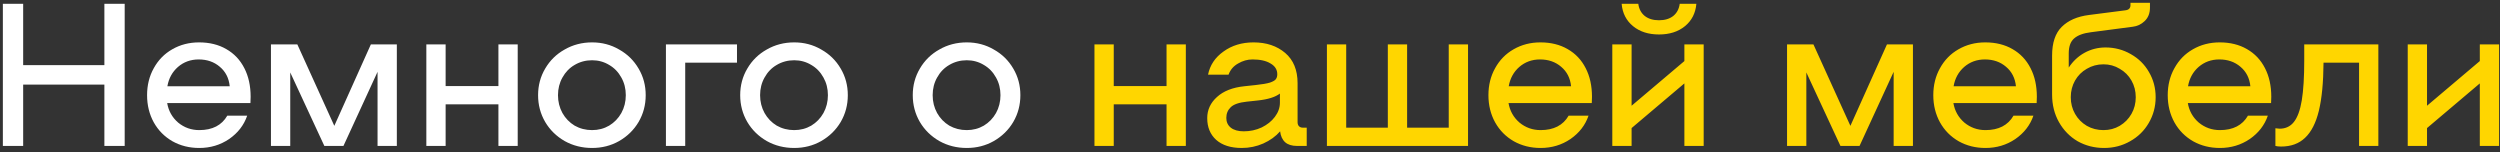 <svg width="394" height="24" viewBox="0 0 394 24" fill="none" xmlns="http://www.w3.org/2000/svg">
<rect x="0" y="0" width="394" height="24" fill="#333333" stroke="none"/>
<path d="M19.651 0.6V23H16.451V13.336H3.651V23H0.451V0.6H3.651V10.264H16.451V0.6H19.651ZM31.372 6.68C33.015 6.68 34.444 7.032 35.66 7.736C36.897 8.44 37.847 9.443 38.508 10.744C39.169 12.024 39.5 13.528 39.5 15.256C39.5 15.704 39.489 16.035 39.468 16.248H26.348C26.561 17.485 27.137 18.509 28.076 19.32C29.036 20.109 30.145 20.504 31.404 20.504C33.473 20.504 34.945 19.747 35.82 18.232H38.956C38.444 19.725 37.495 20.952 36.108 21.912C34.721 22.851 33.153 23.32 31.404 23.32C29.847 23.32 28.439 22.968 27.18 22.264C25.921 21.539 24.94 20.547 24.236 19.288C23.532 18.008 23.18 16.579 23.18 15C23.18 13.421 23.532 12.003 24.236 10.744C24.94 9.464 25.911 8.472 27.148 7.768C28.407 7.043 29.815 6.68 31.372 6.68ZM31.308 9.368C30.049 9.368 28.961 9.763 28.044 10.552C27.148 11.341 26.593 12.355 26.38 13.592H36.204C36.076 12.312 35.553 11.288 34.636 10.52C33.74 9.752 32.631 9.368 31.308 9.368ZM62.542 23H59.502V11.32L54.127 23H51.118L45.742 11.416V23H42.703V7H46.862L52.687 19.832L58.447 7H62.542V23ZM81.591 7V23H78.551V16.44H70.231V23H67.191V7H70.231V13.56H78.551V7H81.591ZM93.314 23.32C91.736 23.32 90.296 22.957 88.995 22.232C87.693 21.485 86.669 20.483 85.922 19.224C85.176 17.944 84.802 16.536 84.802 15C84.802 13.464 85.176 12.067 85.922 10.808C86.669 9.528 87.693 8.525 88.995 7.8C90.296 7.053 91.736 6.68 93.314 6.68C94.872 6.68 96.29 7.053 97.57 7.8C98.872 8.525 99.896 9.528 100.642 10.808C101.389 12.067 101.762 13.464 101.762 15C101.762 16.536 101.389 17.944 100.642 19.224C99.896 20.483 98.872 21.485 97.57 22.232C96.29 22.957 94.872 23.32 93.314 23.32ZM93.314 20.504C94.296 20.504 95.192 20.269 96.002 19.8C96.813 19.309 97.453 18.648 97.922 17.816C98.392 16.963 98.626 16.024 98.626 15C98.626 13.976 98.392 13.048 97.922 12.216C97.453 11.363 96.813 10.701 96.002 10.232C95.192 9.741 94.296 9.496 93.314 9.496C92.312 9.496 91.394 9.741 90.562 10.232C89.752 10.701 89.112 11.363 88.642 12.216C88.173 13.048 87.939 13.976 87.939 15C87.939 16.024 88.173 16.963 88.642 17.816C89.112 18.648 89.752 19.309 90.562 19.8C91.394 20.269 92.312 20.504 93.314 20.504ZM116.15 9.88H107.99V23H104.95V7H116.15V9.88ZM125.167 23.32C123.588 23.32 122.148 22.957 120.847 22.232C119.546 21.485 118.522 20.483 117.775 19.224C117.028 17.944 116.655 16.536 116.655 15C116.655 13.464 117.028 12.067 117.775 10.808C118.522 9.528 119.546 8.525 120.847 7.8C122.148 7.053 123.588 6.68 125.167 6.68C126.724 6.68 128.143 7.053 129.423 7.8C130.724 8.525 131.748 9.528 132.495 10.808C133.242 12.067 133.615 13.464 133.615 15C133.615 16.536 133.242 17.944 132.495 19.224C131.748 20.483 130.724 21.485 129.423 22.232C128.143 22.957 126.724 23.32 125.167 23.32ZM125.167 20.504C126.148 20.504 127.044 20.269 127.855 19.8C128.666 19.309 129.306 18.648 129.775 17.816C130.244 16.963 130.479 16.024 130.479 15C130.479 13.976 130.244 13.048 129.775 12.216C129.306 11.363 128.666 10.701 127.855 10.232C127.044 9.741 126.148 9.496 125.167 9.496C124.164 9.496 123.247 9.741 122.415 10.232C121.604 10.701 120.964 11.363 120.495 12.216C120.026 13.048 119.791 13.976 119.791 15C119.791 16.024 120.026 16.963 120.495 17.816C120.964 18.648 121.604 19.309 122.415 19.8C123.247 20.269 124.164 20.504 125.167 20.504ZM152.363 23.32C150.785 23.32 149.345 22.957 148.043 22.232C146.742 21.485 145.718 20.483 144.971 19.224C144.225 17.944 143.851 16.536 143.851 15C143.851 13.464 144.225 12.067 144.971 10.808C145.718 9.528 146.742 8.525 148.043 7.8C149.345 7.053 150.785 6.68 152.363 6.68C153.921 6.68 155.339 7.053 156.619 7.8C157.921 8.525 158.945 9.528 159.691 10.808C160.438 12.067 160.811 13.464 160.811 15C160.811 16.536 160.438 17.944 159.691 19.224C158.945 20.483 157.921 21.485 156.619 22.232C155.339 22.957 153.921 23.32 152.363 23.32ZM152.363 20.504C153.345 20.504 154.241 20.269 155.051 19.8C155.862 19.309 156.502 18.648 156.971 17.816C157.441 16.963 157.675 16.024 157.675 15C157.675 13.976 157.441 13.048 156.971 12.216C156.502 11.363 155.862 10.701 155.051 10.232C154.241 9.741 153.345 9.496 152.363 9.496C151.361 9.496 150.443 9.741 149.611 10.232C148.801 10.701 148.161 11.363 147.691 12.216C147.222 13.048 146.987 13.976 146.987 15C146.987 16.024 147.222 16.963 147.691 17.816C148.161 18.648 148.801 19.309 149.611 19.8C150.443 20.269 151.361 20.504 152.363 20.504Z" fill="white"/>
<path d="M186.887 7V23H183.847V16.44H175.527V23H172.487V7H175.527V13.56H183.847V7H186.887ZM205.939 20.12V23H204.403C203.613 23 202.995 22.808 202.547 22.424C202.099 22.019 201.832 21.443 201.747 20.696C201.064 21.485 200.179 22.125 199.091 22.616C198.024 23.085 196.893 23.32 195.699 23.32C193.971 23.32 192.627 22.893 191.667 22.04C190.728 21.187 190.259 20.045 190.259 18.616C190.259 17.315 190.771 16.205 191.795 15.288C192.819 14.349 194.259 13.784 196.115 13.592L197.907 13.4C198.909 13.293 199.656 13.165 200.147 13.016C200.637 12.845 200.947 12.664 201.075 12.472C201.224 12.28 201.299 12.024 201.299 11.704C201.299 10.979 200.947 10.413 200.243 10.008C199.56 9.581 198.611 9.368 197.395 9.368C196.605 9.368 195.848 9.581 195.123 10.008C194.397 10.413 193.896 11 193.619 11.768H190.387C190.685 10.275 191.496 9.059 192.819 8.12C194.141 7.16 195.72 6.68 197.555 6.68C199.581 6.68 201.245 7.235 202.547 8.344C203.848 9.453 204.499 11.043 204.499 13.112V19.256C204.499 19.533 204.573 19.747 204.723 19.896C204.872 20.045 205.075 20.12 205.331 20.12H205.939ZM196.019 20.696C197.021 20.696 197.96 20.493 198.835 20.088C199.709 19.661 200.403 19.107 200.915 18.424C201.448 17.72 201.715 16.973 201.715 16.184V14.744C200.989 15.299 199.837 15.661 198.259 15.832L196.467 16.024C195.272 16.152 194.44 16.44 193.971 16.888C193.501 17.336 193.267 17.901 193.267 18.584C193.267 19.224 193.501 19.736 193.971 20.12C194.461 20.504 195.144 20.696 196.019 20.696ZM231.361 7V23H209.121V7H212.161V20.12H218.721V7H221.761V20.12H228.321V7H231.361ZM242.768 6.68C244.411 6.68 245.84 7.032 247.056 7.736C248.294 8.44 249.243 9.443 249.904 10.744C250.566 12.024 250.896 13.528 250.896 15.256C250.896 15.704 250.886 16.035 250.864 16.248H237.744C237.958 17.485 238.534 18.509 239.472 19.32C240.432 20.109 241.542 20.504 242.8 20.504C244.87 20.504 246.342 19.747 247.216 18.232H250.352C249.84 19.725 248.891 20.952 247.504 21.912C246.118 22.851 244.55 23.32 242.8 23.32C241.243 23.32 239.835 22.968 238.576 22.264C237.318 21.539 236.336 20.547 235.632 19.288C234.928 18.008 234.576 16.579 234.576 15C234.576 13.421 234.928 12.003 235.632 10.744C236.336 9.464 237.307 8.472 238.544 7.768C239.803 7.043 241.211 6.68 242.768 6.68ZM242.704 9.368C241.446 9.368 240.358 9.763 239.44 10.552C238.544 11.341 237.99 12.355 237.776 13.592H247.6C247.472 12.312 246.95 11.288 246.032 10.52C245.136 9.752 244.027 9.368 242.704 9.368ZM268.499 7V23H265.459V13.144L257.139 20.184V23H254.099V7H257.139V16.664L265.459 9.624V7H268.499ZM261.459 5.432C259.795 5.432 258.429 4.995 257.363 4.12C256.296 3.245 255.699 2.072 255.571 0.6H258.195C258.301 1.411 258.643 2.051 259.219 2.52C259.795 2.968 260.541 3.192 261.459 3.192C262.376 3.192 263.123 2.968 263.699 2.52C264.275 2.051 264.616 1.411 264.723 0.6H267.347C267.219 2.072 266.621 3.245 265.555 4.12C264.488 4.995 263.123 5.432 261.459 5.432ZM301.479 23H298.439V11.32L293.063 23H290.055L284.679 11.416V23H281.639V7H285.799L291.623 19.832L297.383 7H301.479V23ZM312.88 6.68C314.522 6.68 315.952 7.032 317.168 7.736C318.405 8.44 319.354 9.443 320.016 10.744C320.677 12.024 321.008 13.528 321.008 15.256C321.008 15.704 320.997 16.035 320.976 16.248H307.856C308.069 17.485 308.645 18.509 309.584 19.32C310.544 20.109 311.653 20.504 312.912 20.504C314.981 20.504 316.453 19.747 317.328 18.232H320.464C319.952 19.725 319.002 20.952 317.616 21.912C316.229 22.851 314.661 23.32 312.912 23.32C311.354 23.32 309.946 22.968 308.688 22.264C307.429 21.539 306.448 20.547 305.744 19.288C305.04 18.008 304.688 16.579 304.688 15C304.688 13.421 305.04 12.003 305.744 10.744C306.448 9.464 307.418 8.472 308.656 7.768C309.914 7.043 311.322 6.68 312.88 6.68ZM312.816 9.368C311.557 9.368 310.469 9.763 309.552 10.552C308.656 11.341 308.101 12.355 307.888 13.592H317.712C317.584 12.312 317.061 11.288 316.144 10.52C315.248 9.752 314.138 9.368 312.816 9.368ZM331.826 7.48C333.277 7.48 334.61 7.832 335.826 8.536C337.042 9.219 337.991 10.157 338.674 11.352C339.378 12.547 339.73 13.869 339.73 15.32C339.73 16.792 339.367 18.147 338.642 19.384C337.938 20.6 336.957 21.56 335.698 22.264C334.461 22.968 333.095 23.32 331.602 23.32C330.087 23.32 328.701 22.968 327.442 22.264C326.205 21.539 325.223 20.536 324.498 19.256C323.773 17.976 323.41 16.525 323.41 14.904V8.76C323.41 6.755 323.911 5.251 324.914 4.248C325.938 3.224 327.378 2.595 329.234 2.36L334.962 1.624C335.495 1.56 335.762 1.293 335.762 0.824V0.44H338.834V1.208C338.834 2.083 338.557 2.787 338.002 3.32C337.469 3.832 336.839 4.131 336.114 4.216L329.522 5.08C328.327 5.229 327.442 5.56 326.866 6.072C326.311 6.563 326.034 7.341 326.034 8.408V10.648C326.695 9.645 327.527 8.867 328.53 8.312C329.554 7.757 330.653 7.48 331.826 7.48ZM331.506 20.504C332.445 20.504 333.298 20.28 334.066 19.832C334.855 19.363 335.474 18.733 335.922 17.944C336.37 17.155 336.594 16.28 336.594 15.32C336.594 14.36 336.37 13.485 335.922 12.696C335.474 11.907 334.855 11.288 334.066 10.84C333.298 10.371 332.445 10.136 331.506 10.136C330.546 10.136 329.671 10.371 328.882 10.84C328.093 11.288 327.474 11.907 327.026 12.696C326.578 13.485 326.354 14.36 326.354 15.32C326.354 16.28 326.578 17.155 327.026 17.944C327.474 18.733 328.093 19.363 328.882 19.832C329.671 20.28 330.546 20.504 331.506 20.504ZM349.826 6.68C351.468 6.68 352.898 7.032 354.114 7.736C355.351 8.44 356.3 9.443 356.962 10.744C357.623 12.024 357.954 13.528 357.954 15.256C357.954 15.704 357.943 16.035 357.922 16.248H344.802C345.015 17.485 345.591 18.509 346.53 19.32C347.49 20.109 348.599 20.504 349.858 20.504C351.927 20.504 353.399 19.747 354.274 18.232H357.41C356.898 19.725 355.948 20.952 354.562 21.912C353.175 22.851 351.607 23.32 349.858 23.32C348.3 23.32 346.892 22.968 345.634 22.264C344.375 21.539 343.394 20.547 342.69 19.288C341.986 18.008 341.634 16.579 341.634 15C341.634 13.421 341.986 12.003 342.69 10.744C343.394 9.464 344.364 8.472 345.602 7.768C346.86 7.043 348.268 6.68 349.826 6.68ZM349.762 9.368C348.503 9.368 347.415 9.763 346.498 10.552C345.602 11.341 345.047 12.355 344.834 13.592H354.658C354.53 12.312 354.007 11.288 353.09 10.52C352.194 9.752 351.084 9.368 349.762 9.368ZM374.828 23H371.788V9.88H366.188C366.166 12.995 365.921 15.523 365.452 17.464C364.982 19.384 364.257 20.803 363.276 21.72C362.316 22.637 361.057 23.096 359.5 23.096C359.137 23.096 358.838 23.064 358.604 23V20.216C358.902 20.259 359.126 20.28 359.276 20.28C360.214 20.28 360.961 19.928 361.516 19.224C362.092 18.499 362.508 17.357 362.764 15.8C363.02 14.221 363.148 12.131 363.148 9.528V7H374.828V23ZM393.858 7V23H390.818V13.144L382.498 20.184V23H379.458V7H382.498V16.664L390.818 9.624V7H393.858Z" fill="#FFD600"/>
</svg>
